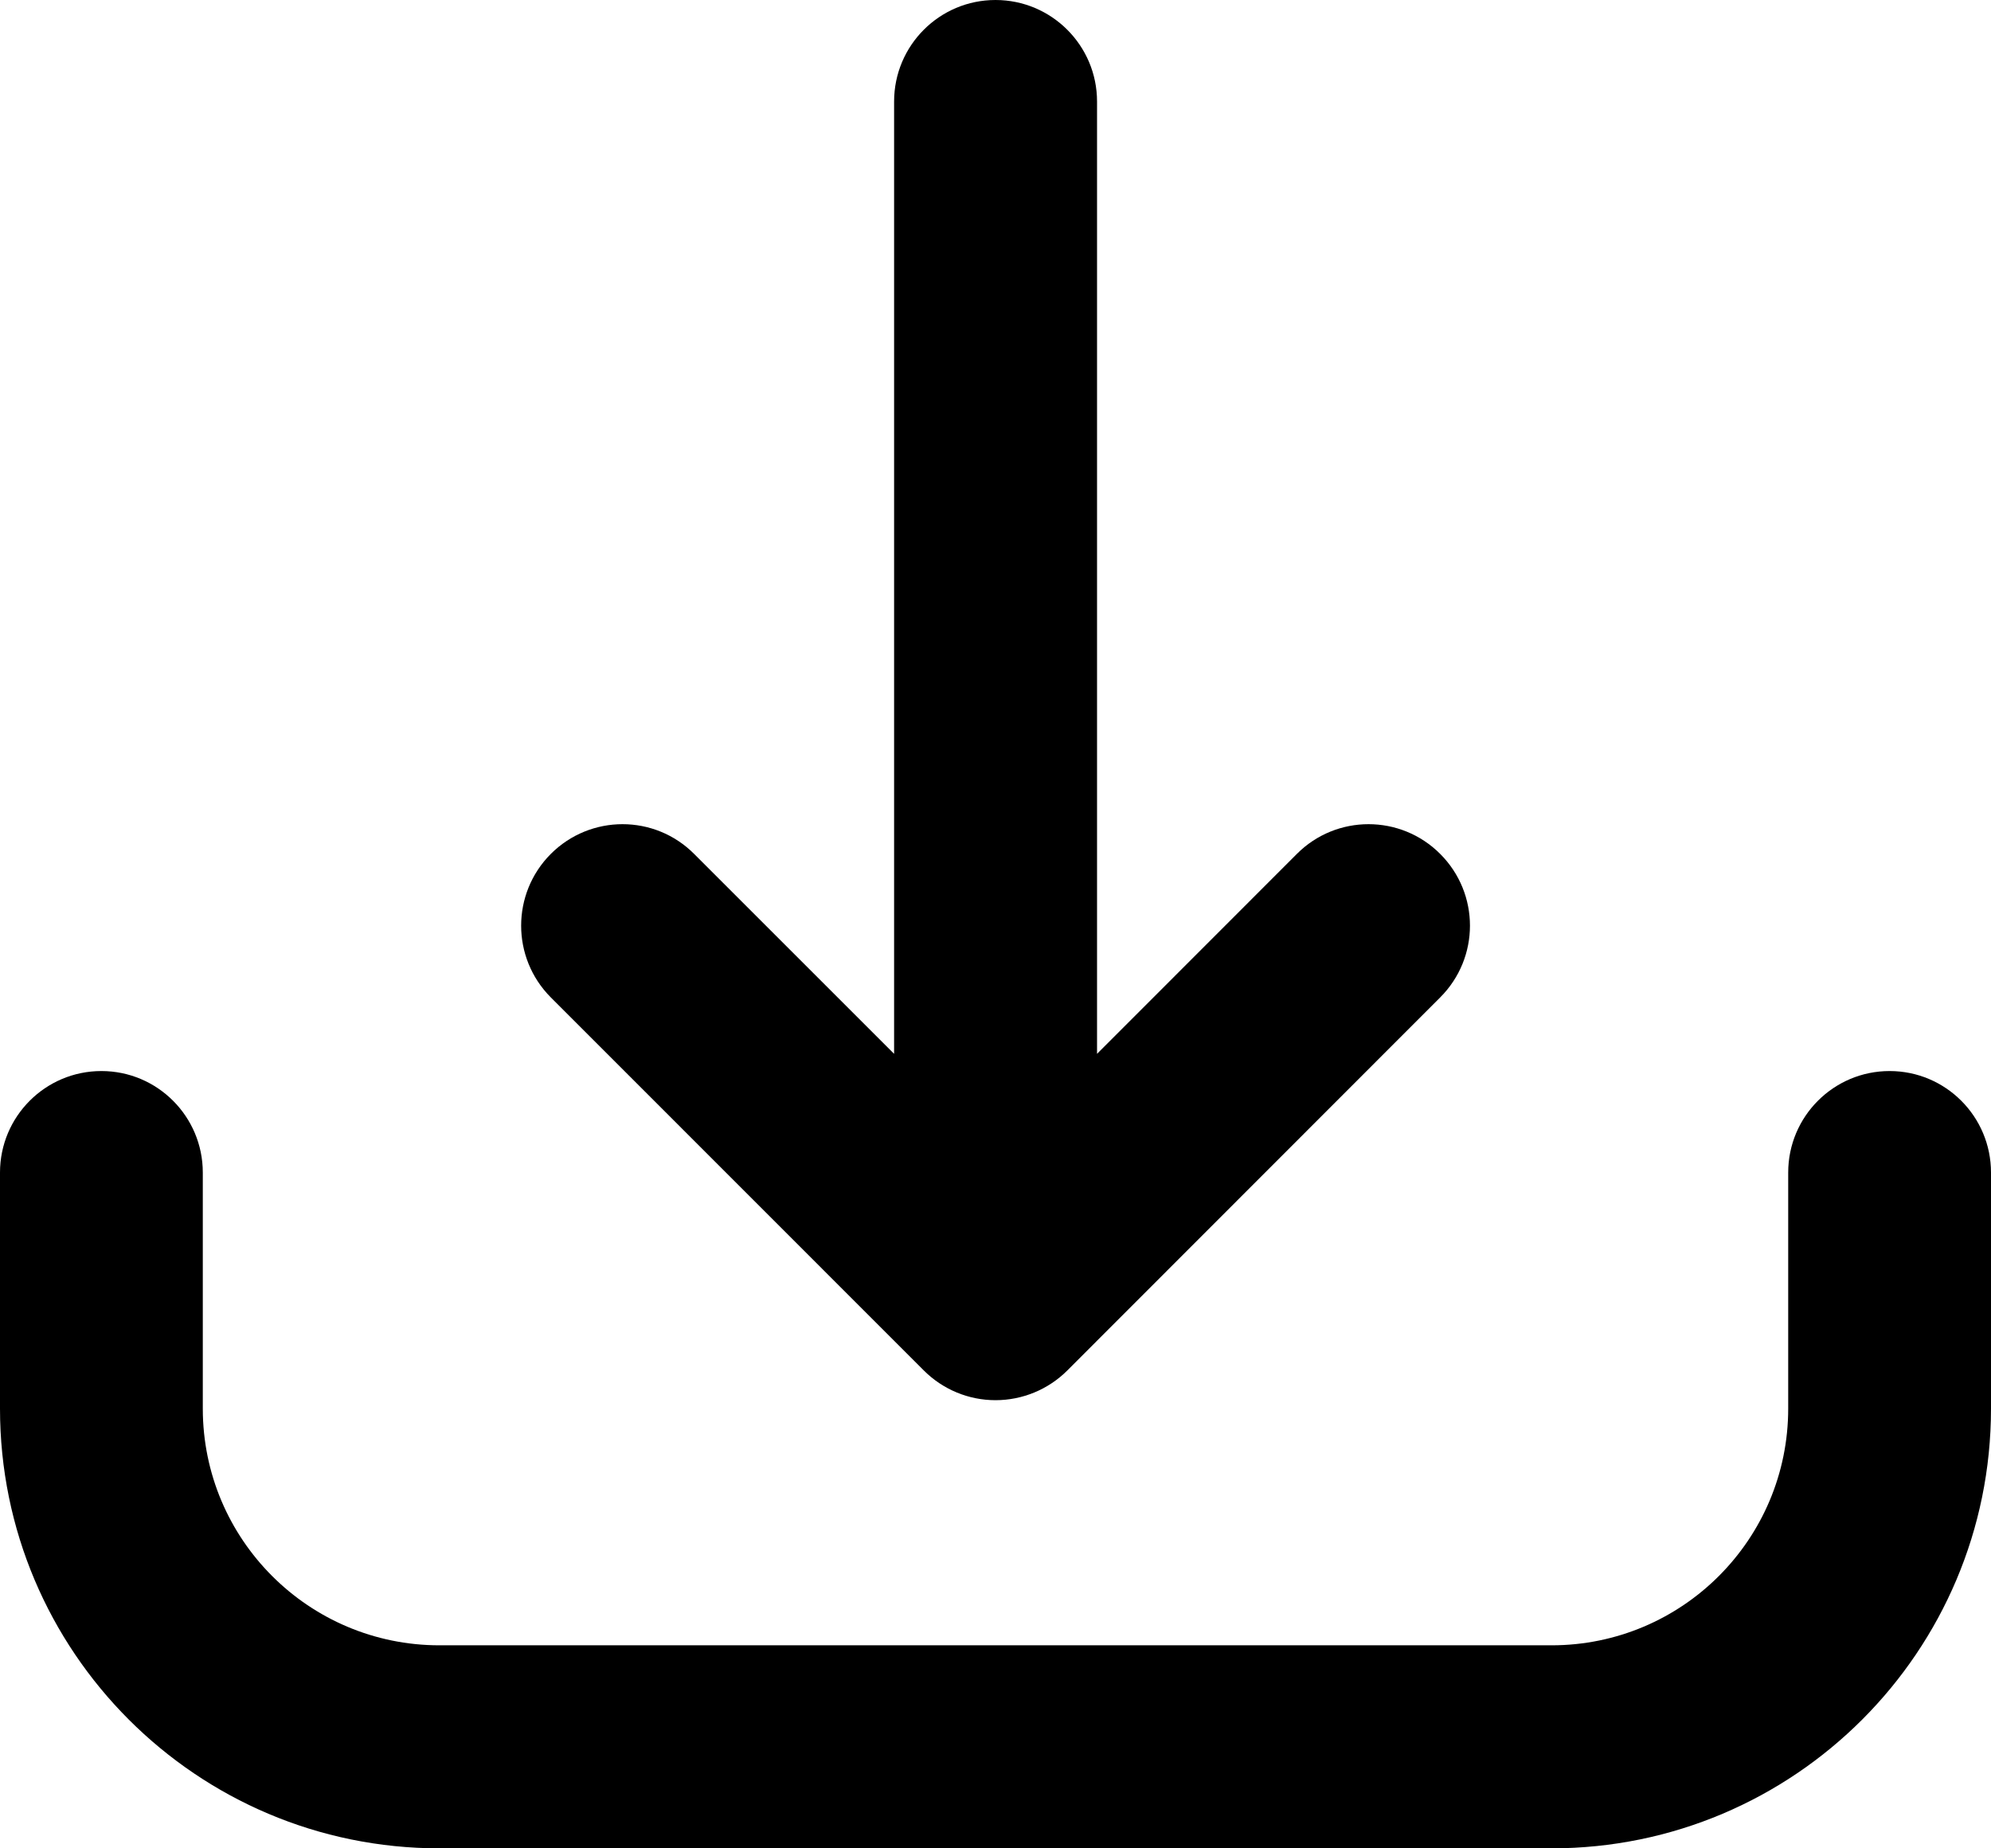 <svg width="14" height="13" viewBox="0 0 14 13" fill="none" xmlns="http://www.w3.org/2000/svg">
<path fill-rule="evenodd" clip-rule="evenodd" d="M1.426 9.907C1.426 10.827 2.171 11.572 3.09 11.572H10.91C11.829 11.572 12.574 10.827 12.574 9.907V8.247C12.574 7.853 12.893 7.533 13.287 7.533C13.681 7.533 14 7.853 14 8.247V9.907C14 11.615 12.616 13 10.91 13H3.09C1.384 13 0 11.615 0 9.907V8.247C0 7.853 0.319 7.533 0.713 7.533C1.107 7.533 1.426 7.853 1.426 8.247L1.426 9.907ZM3.873 6.006C4.152 5.727 4.603 5.727 4.881 6.006L6.287 7.412V0.714C6.287 0.32 6.606 0 7 0C7.394 0 7.714 0.32 7.714 0.714V7.412L9.119 6.006C9.397 5.727 9.849 5.727 10.127 6.006C10.406 6.285 10.406 6.736 10.127 7.015L7.505 9.639C7.371 9.773 7.189 9.848 7 9.848C6.811 9.848 6.63 9.773 6.496 9.639L3.873 7.015C3.595 6.736 3.595 6.285 3.873 6.006Z" fill="black"/>
</svg>
